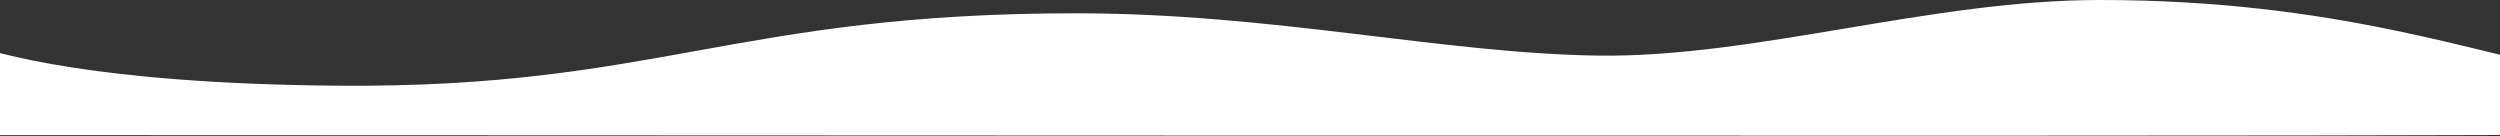 <svg width="1726" height="94" viewBox="0 0 1726 94" fill="none" xmlns="http://www.w3.org/2000/svg">
<rect x="0" y="0" width="1726" height="94" fill="#333333" stroke="none"/>
<path d="M235.5 59.181C61.057 57.984 -4.856 35.401 -18.392 31.412C-205.547 6.98 -397.117 93.238 -99.61 93.238C197.896 93.238 1515.93 94.235 1716.32 93.238C1916.72 92.241 1857.27 63.645 1784 50.681C1710.73 37.718 1613.5 1.66893e-05 1449.72 0C1333.1 -1.18831e-05 1211.2 39.888 1103.5 38.392C995.797 36.896 878.952 9.181 743 9.181C507.999 9.181 453.553 60.677 235.5 59.181Z" fill="white"/>
</svg>
